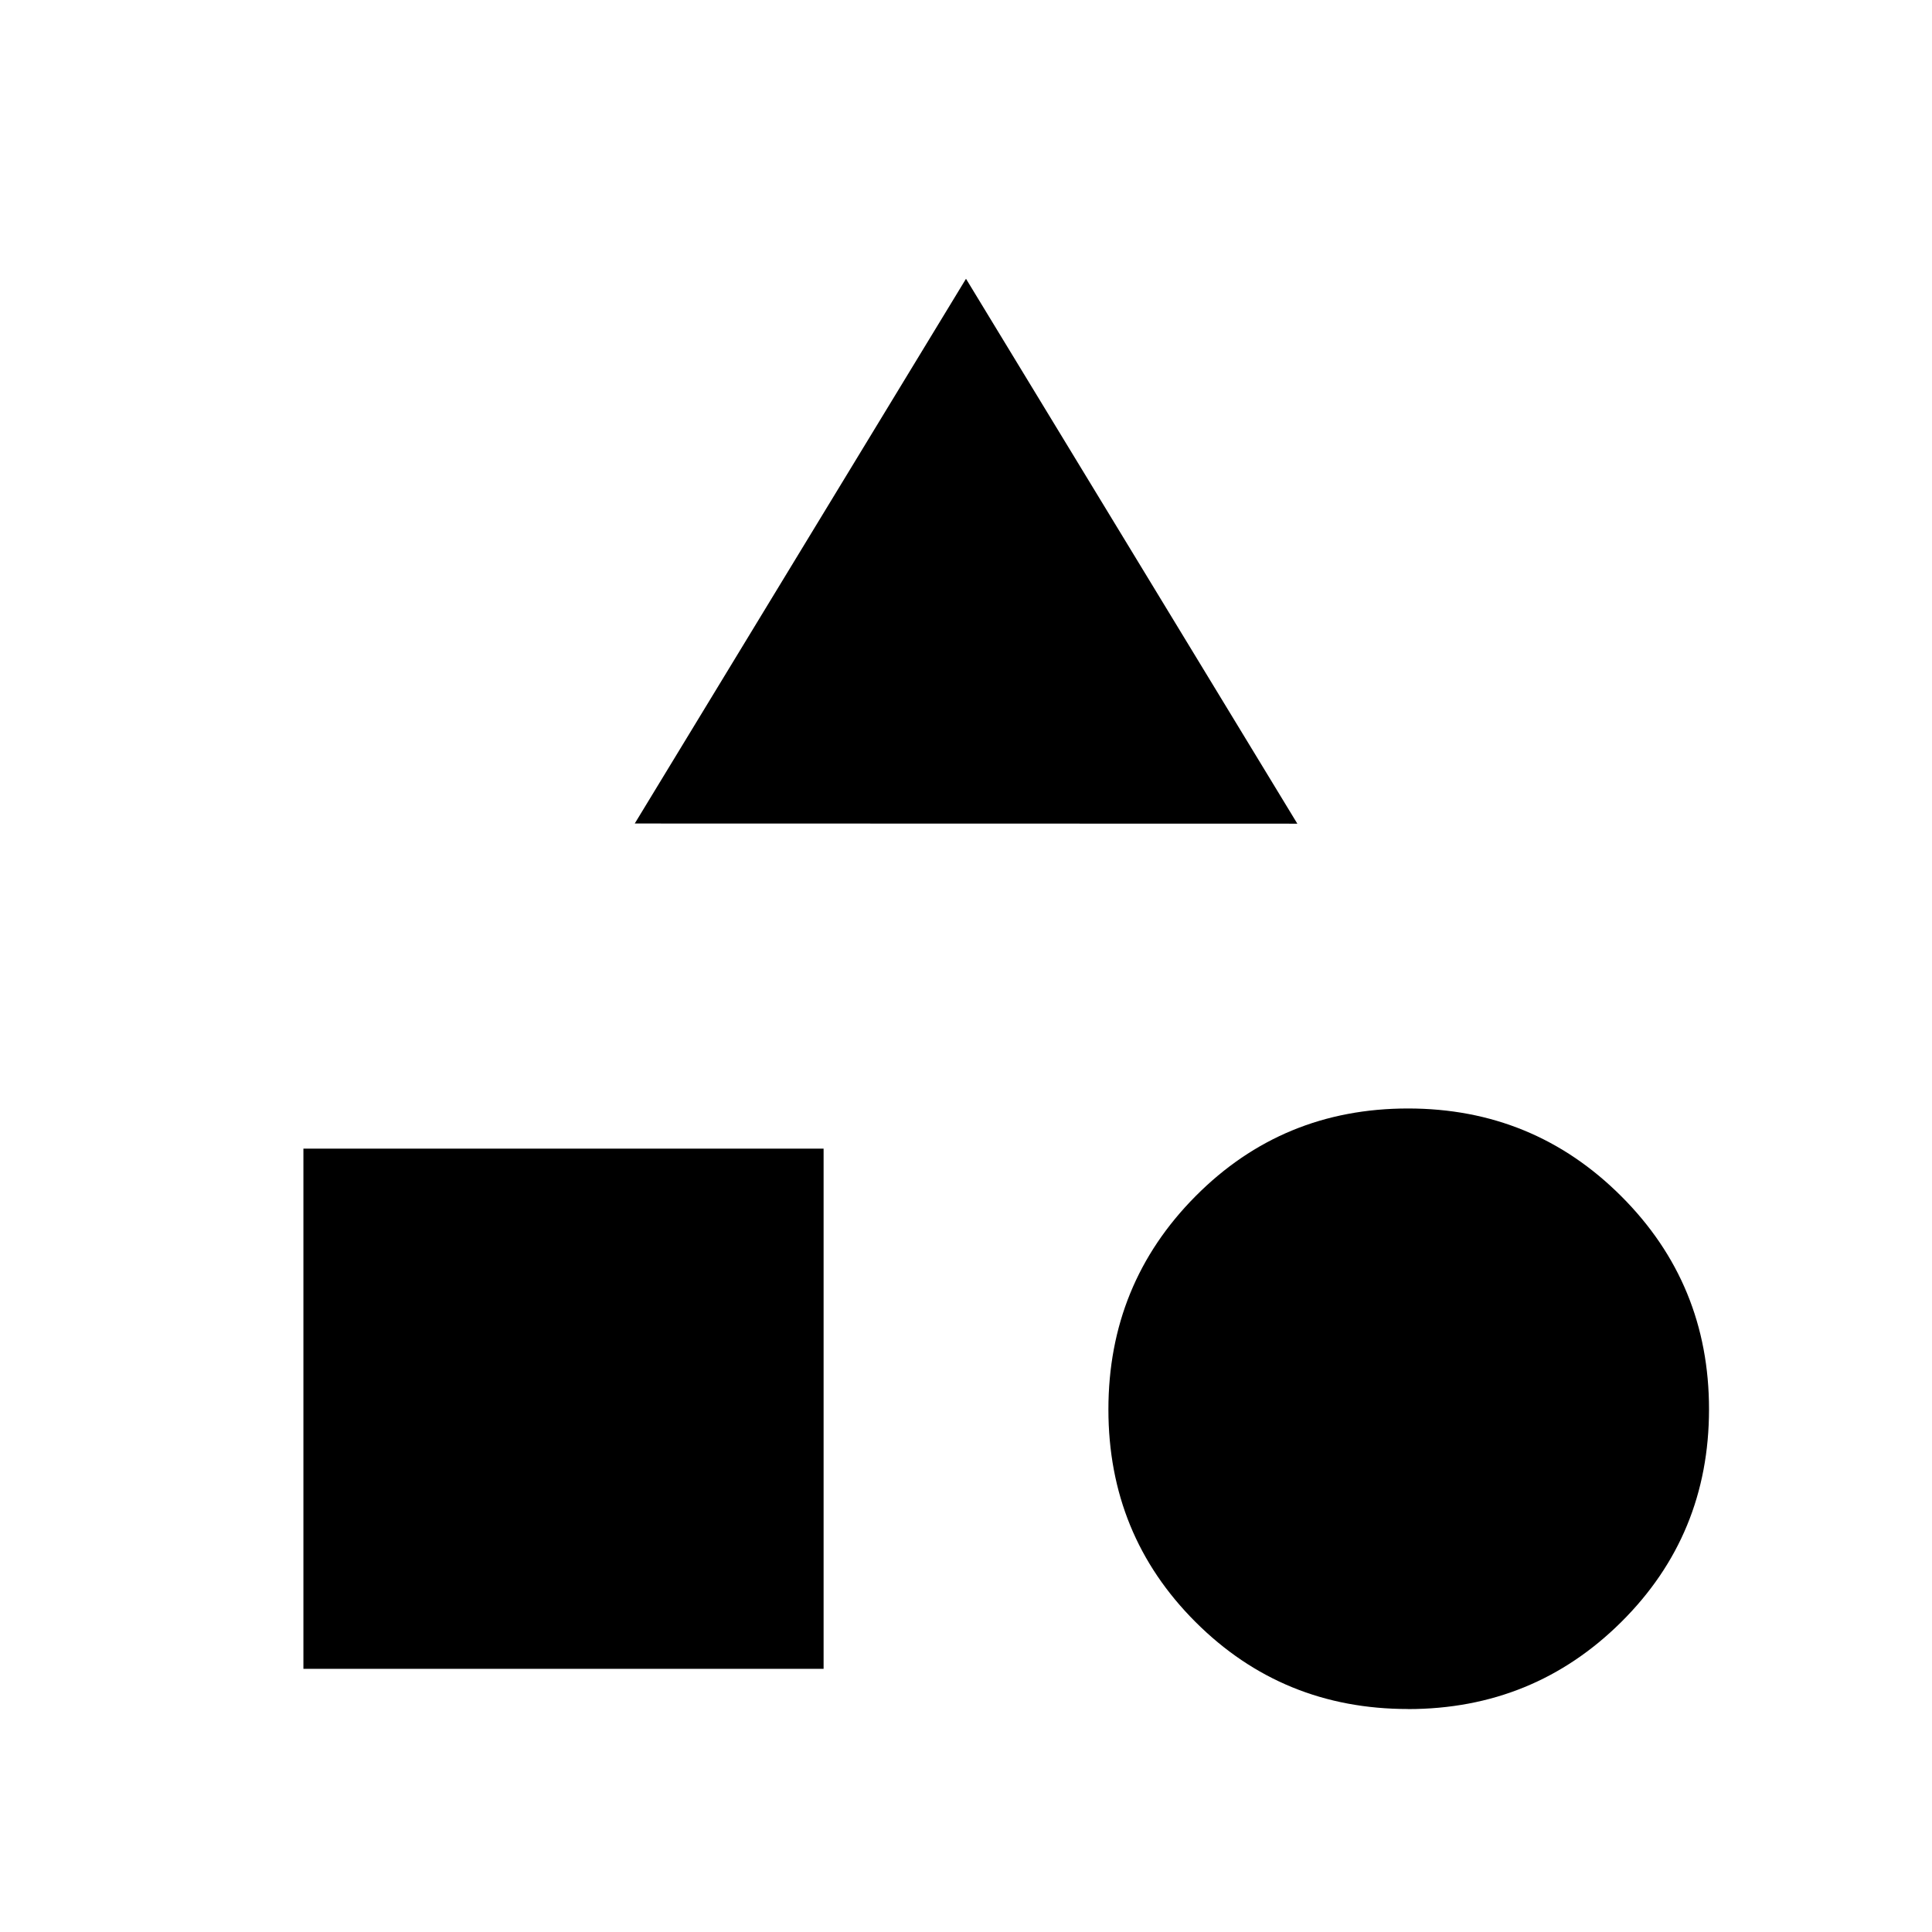 <svg xmlns="http://www.w3.org/2000/svg" xmlns:xlink="http://www.w3.org/1999/xlink" width="24" height="24" viewBox="0 0 24 24"><path fill="currentColor" d="M7.885 10.23L12 3.463l4.116 6.769zm9.606 11q-1.558 0-2.64-1.081t-1.082-2.64t1.082-2.649t2.64-1.09t2.649 1.09t1.09 2.649t-1.09 2.64t-2.649 1.082m-13.722-.5v-6.462h6.462v6.462z"/></svg>